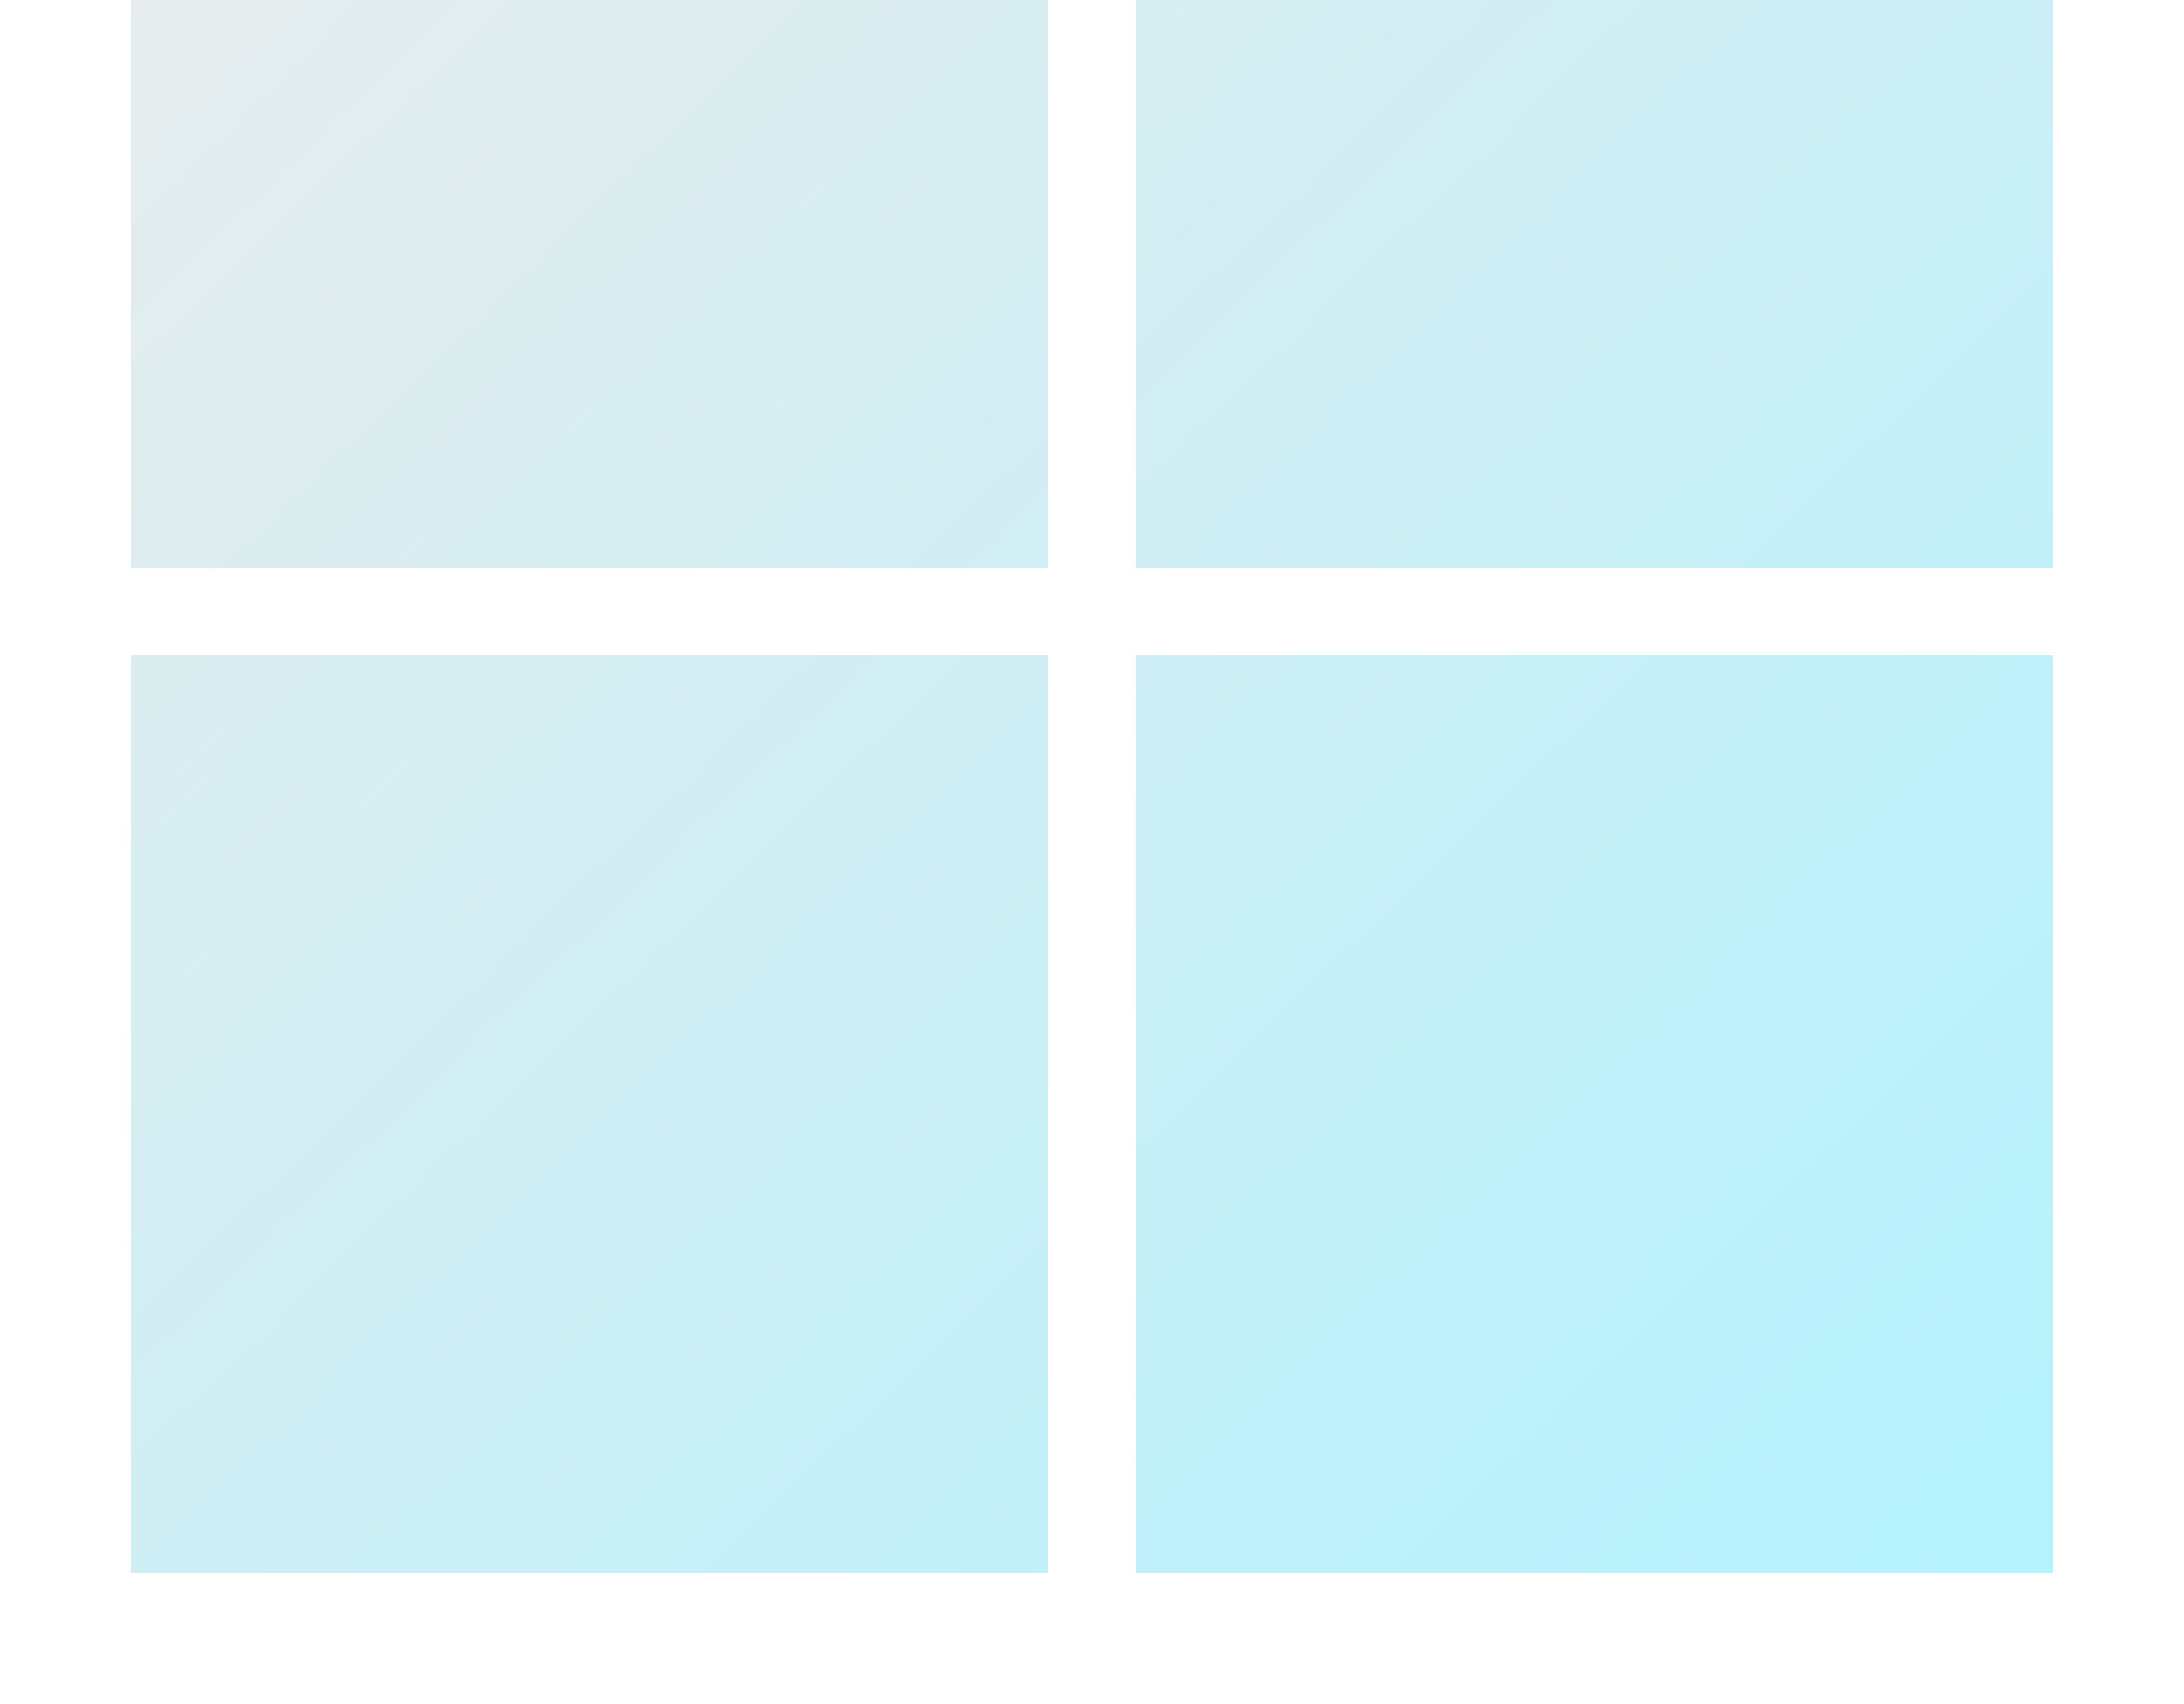 <svg width="50" height="39" viewBox="0 0 50 39" fill="none" xmlns="http://www.w3.org/2000/svg">
<g id="Union" opacity="0.52" filter="url(#filter0_f_1_10193)">
<path fill-rule="evenodd" clip-rule="evenodd" d="M24 -8H3V13H24V-8ZM24 15H3V36H24V15ZM26 -8H47V13H26V-8ZM47 15H26V36H47V15Z" fill="url(#paint0_linear_1_10193)"/>
</g>
<defs>
<filter id="filter0_f_1_10193" x="0" y="-11" width="50" height="50" filterUnits="userSpaceOnUse" color-interpolation-filters="sRGB">
<feFlood flood-opacity="0" result="BackgroundImageFix"/>
<feBlend mode="normal" in="SourceGraphic" in2="BackgroundImageFix" result="shape"/>
<feGaussianBlur stdDeviation="1.5" result="effect1_foregroundBlur_1_10193"/>
</filter>
<linearGradient id="paint0_linear_1_10193" x1="3" y1="-8" x2="45.5" y2="36" gradientUnits="userSpaceOnUse">
<stop stop-color="#D9D9D9"/>
<stop offset="1" stop-color="#6FE7FD"/>
</linearGradient>
</defs>
</svg>

